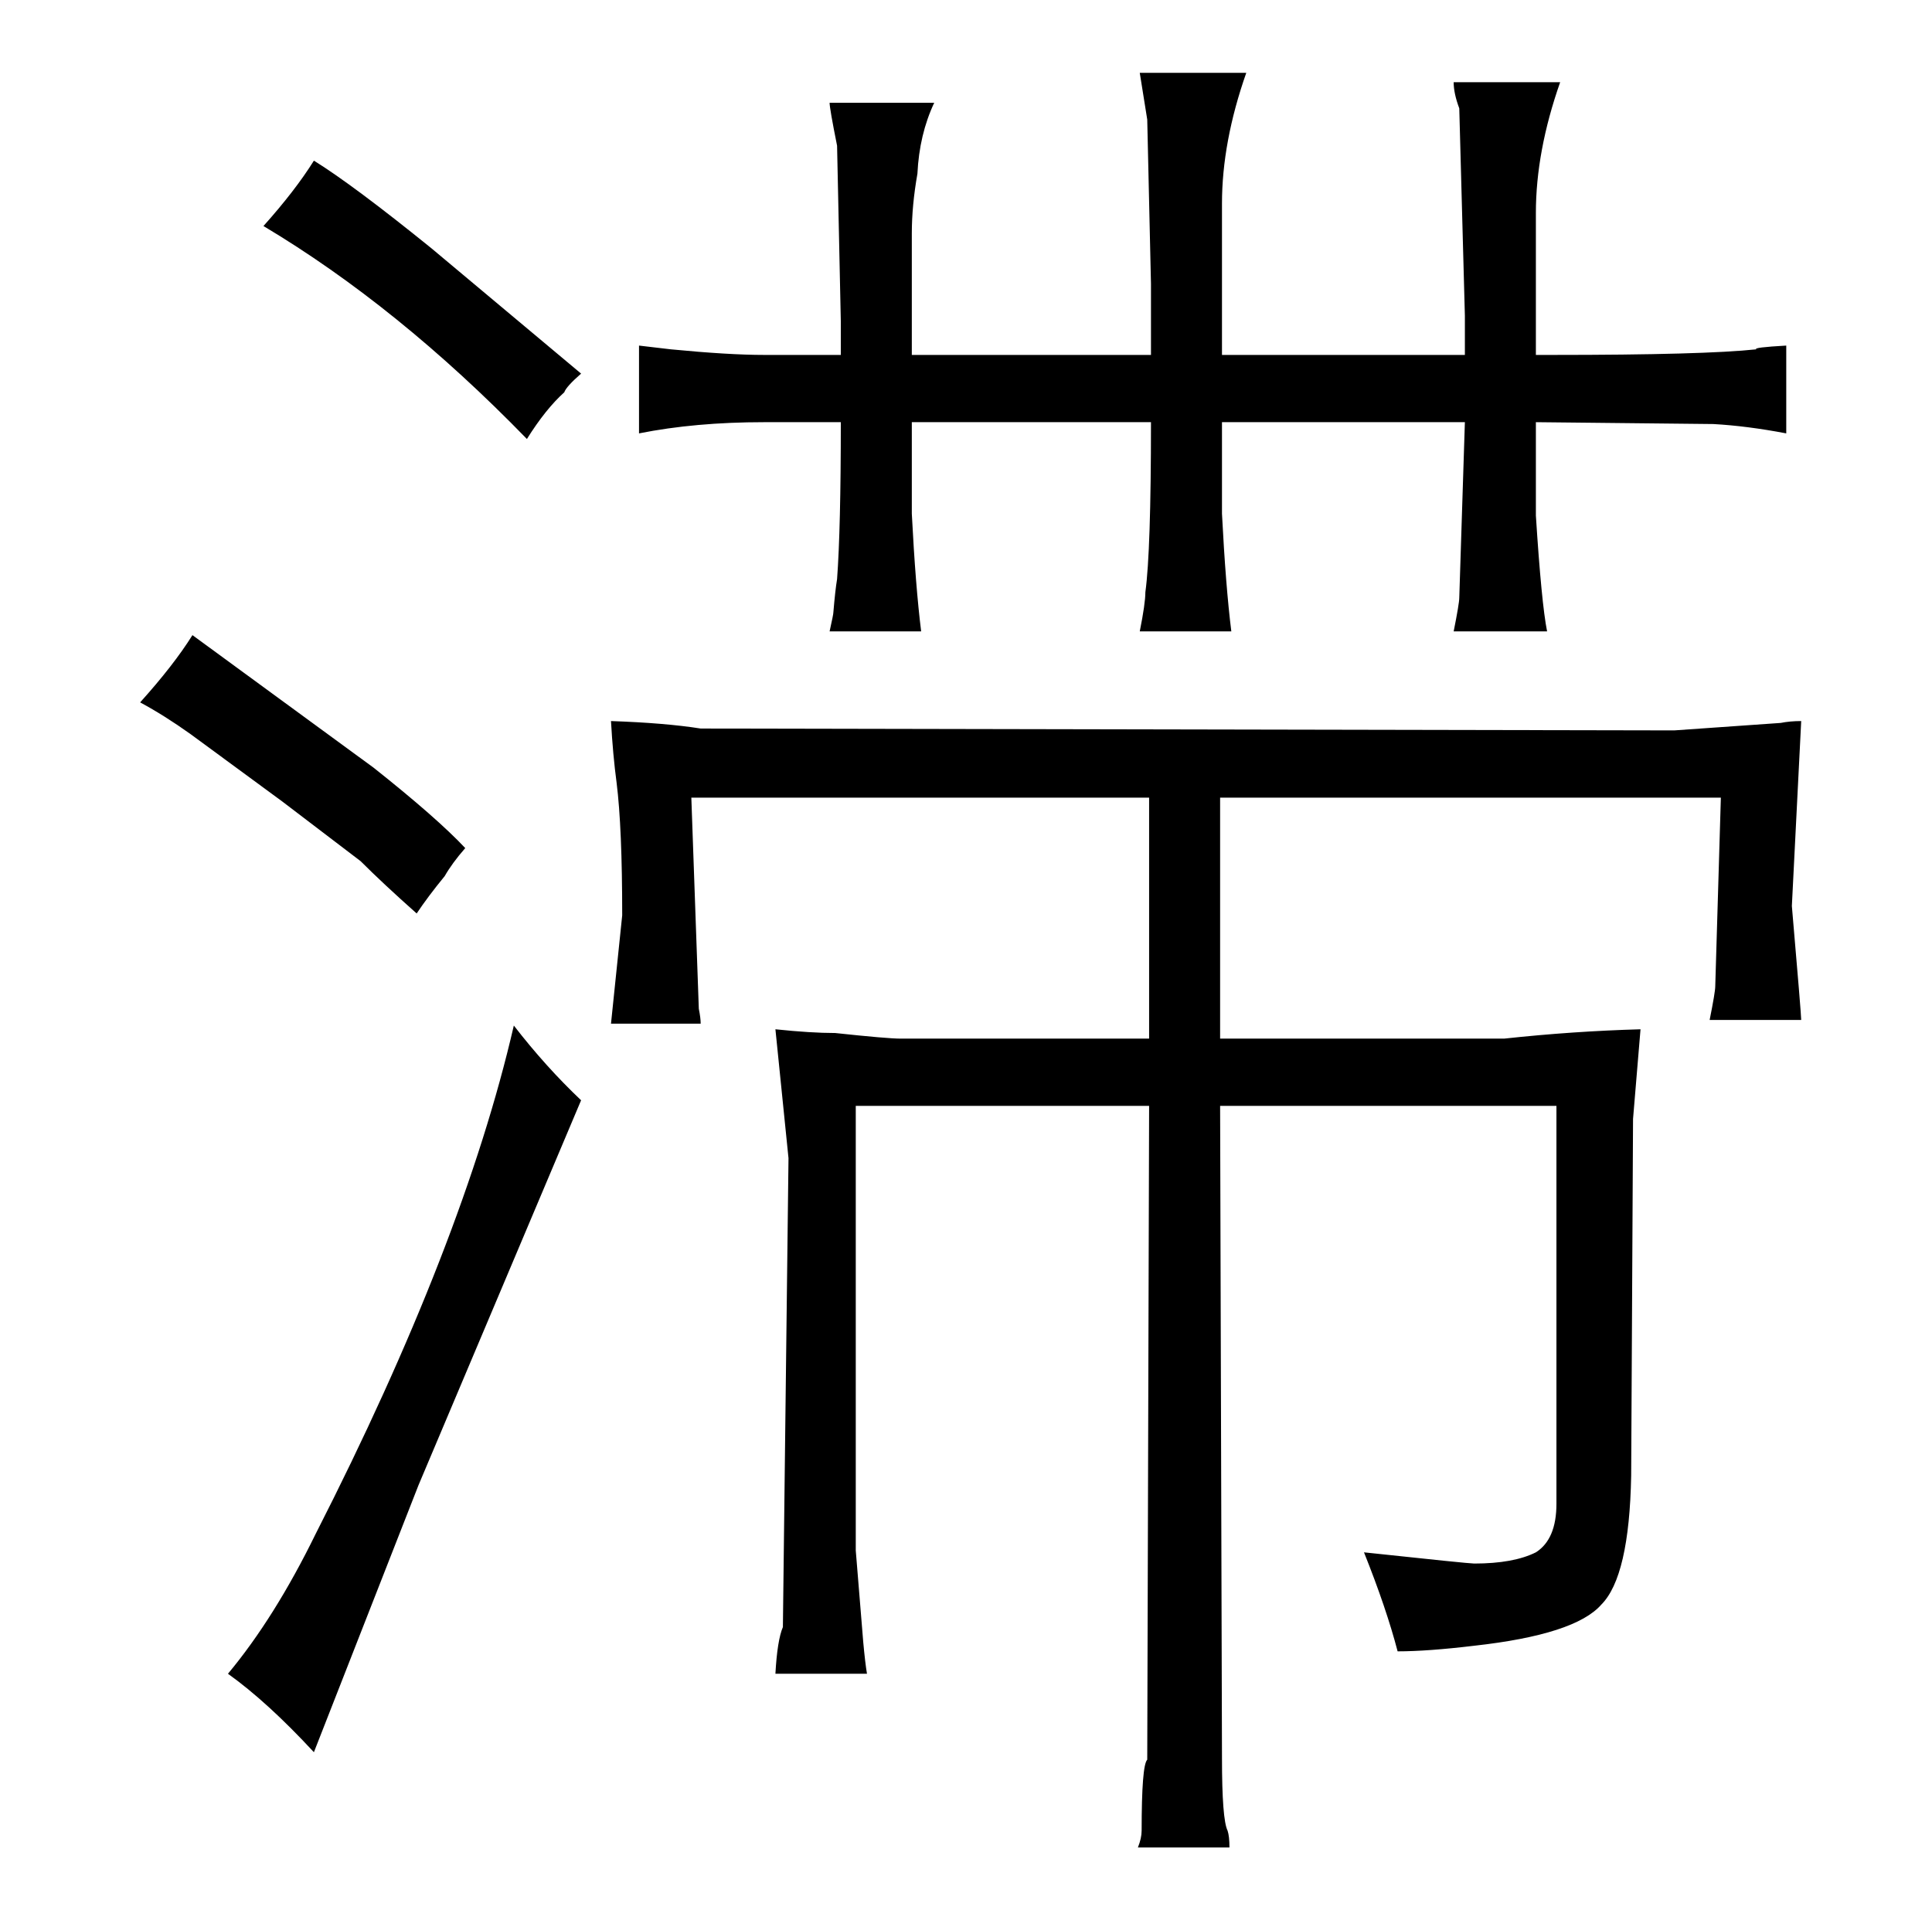 <?xml version="1.0" standalone="no"?>
<!DOCTYPE svg PUBLIC "-//W3C//DTD SVG 1.1//EN" "http://www.w3.org/Graphics/SVG/1.1/DTD/svg11.dtd" >
<svg xmlns="http://www.w3.org/2000/svg" xmlns:xlink="http://www.w3.org/1999/xlink" version="1.1" viewBox="-10 0 1034 1024">
  <g transform="matrix(1 0 0 -1 0 820)">
   <path fill="currentColor"
d="M92 427l49 -36l42 -32q12 -12 30 -28q6 9 15 20q4 7 11 15q-15 16 -49 43l-97 71q-10 -16 -28 -36q13 -7 27 -17zM112 -76q21 -15 46 -42l56 143l87 206q-19 18 -36 40q-27 -117 -106 -272q-22 -45 -47 -75zM131 699q72 -43 141 -114q10 16 20 25q1 3 9 10l-80 67
q-42 34 -63 47q-10 -16 -27 -35zM943 433l-57 -4l-521 1q-19 3 -48 4q1 -18 3 -33q3 -24 3 -71l-6 -58h48q0 3 -1 8l-4 113h245v-129h-133q-7 0 -35 3q-13 0 -32 2l7 -69l-3 -251q-3 -7 -4 -25h49q-1 6 -2 17l-4 49v238h157l-1 -350q-3 -3 -3 -38q0 -4 -2 -9h49q0 6 -1 9
q-3 6 -3 39l-1 349h180v-213q0 -19 -11 -26q-12 -6 -33 -6q-3 0 -59 6q12 -30 18 -53q16 0 41 3q54 6 68 22q15 15 16 69l1 191l4 48q-36 -1 -73 -5h-152v129h268l-3 -101q0 -3 -3 -18h49q0 3 -5 61l5 99q-6 0 -11 -1zM440 630h-41q-19 0 -50 3l-17 2v-47q30 6 67 6h41
q0 -57 -2 -84q-1 -6 -2 -18q0 -1 -2 -10h49q-3 24 -5 63v49h128q0 -69 -3 -91q0 -6 -3 -21h49q-3 24 -5 63v49h130l-3 -94q0 -3 -3 -18h50q-3 15 -6 62v50l95 -1q18 -1 39 -5v47q-18 -1 -16 -2q-28 -3 -109 -3h-9v76q0 33 13 70h-57q0 -6 3 -14l3 -111v-21h-130v81
q0 33 13 70h-57l4 -25l2 -88v-38h-128v65q0 15 3 32q1 21 9 38h-56q0 -3 4 -23l2 -94v-18z" />
  </g>

</svg>
